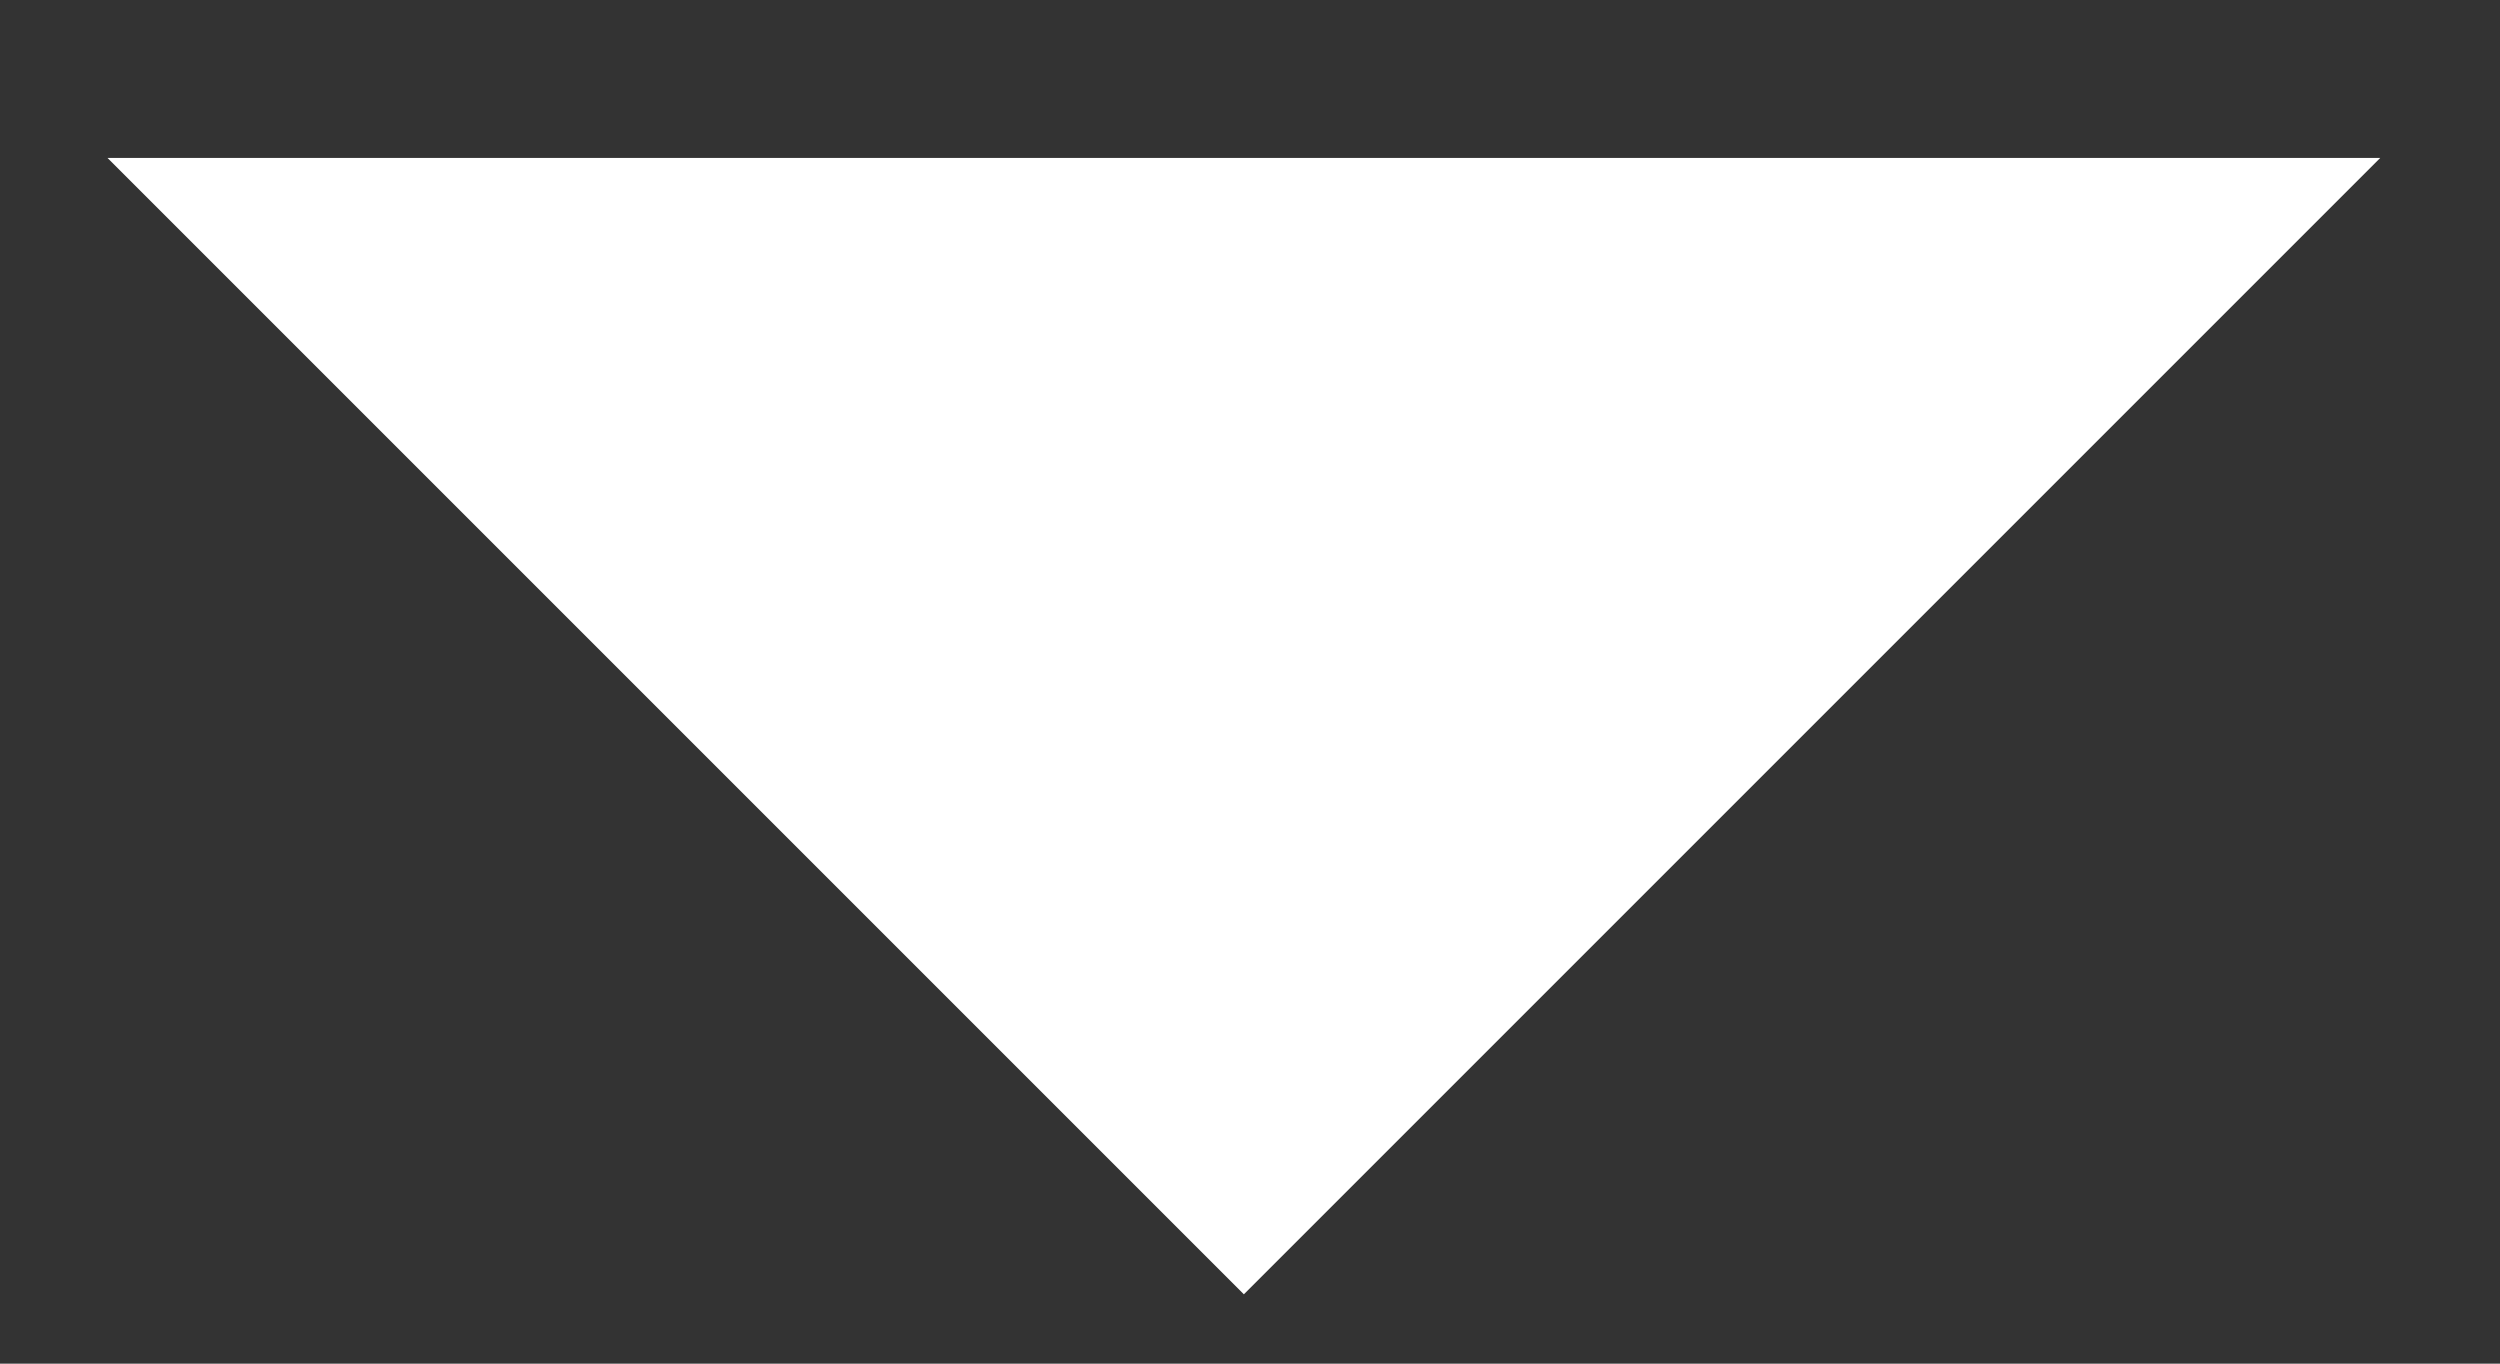 <svg width="11" height="6" viewBox="0 0 11 6" fill="none" xmlns="http://www.w3.org/2000/svg">
<rect x="0" y="0" width="11" height="6" fill="#333333" stroke="none"/>
<path d="M5.473 5.695L0.473 0.695H10.473L5.473 5.695Z" fill="white"/>
</svg>
